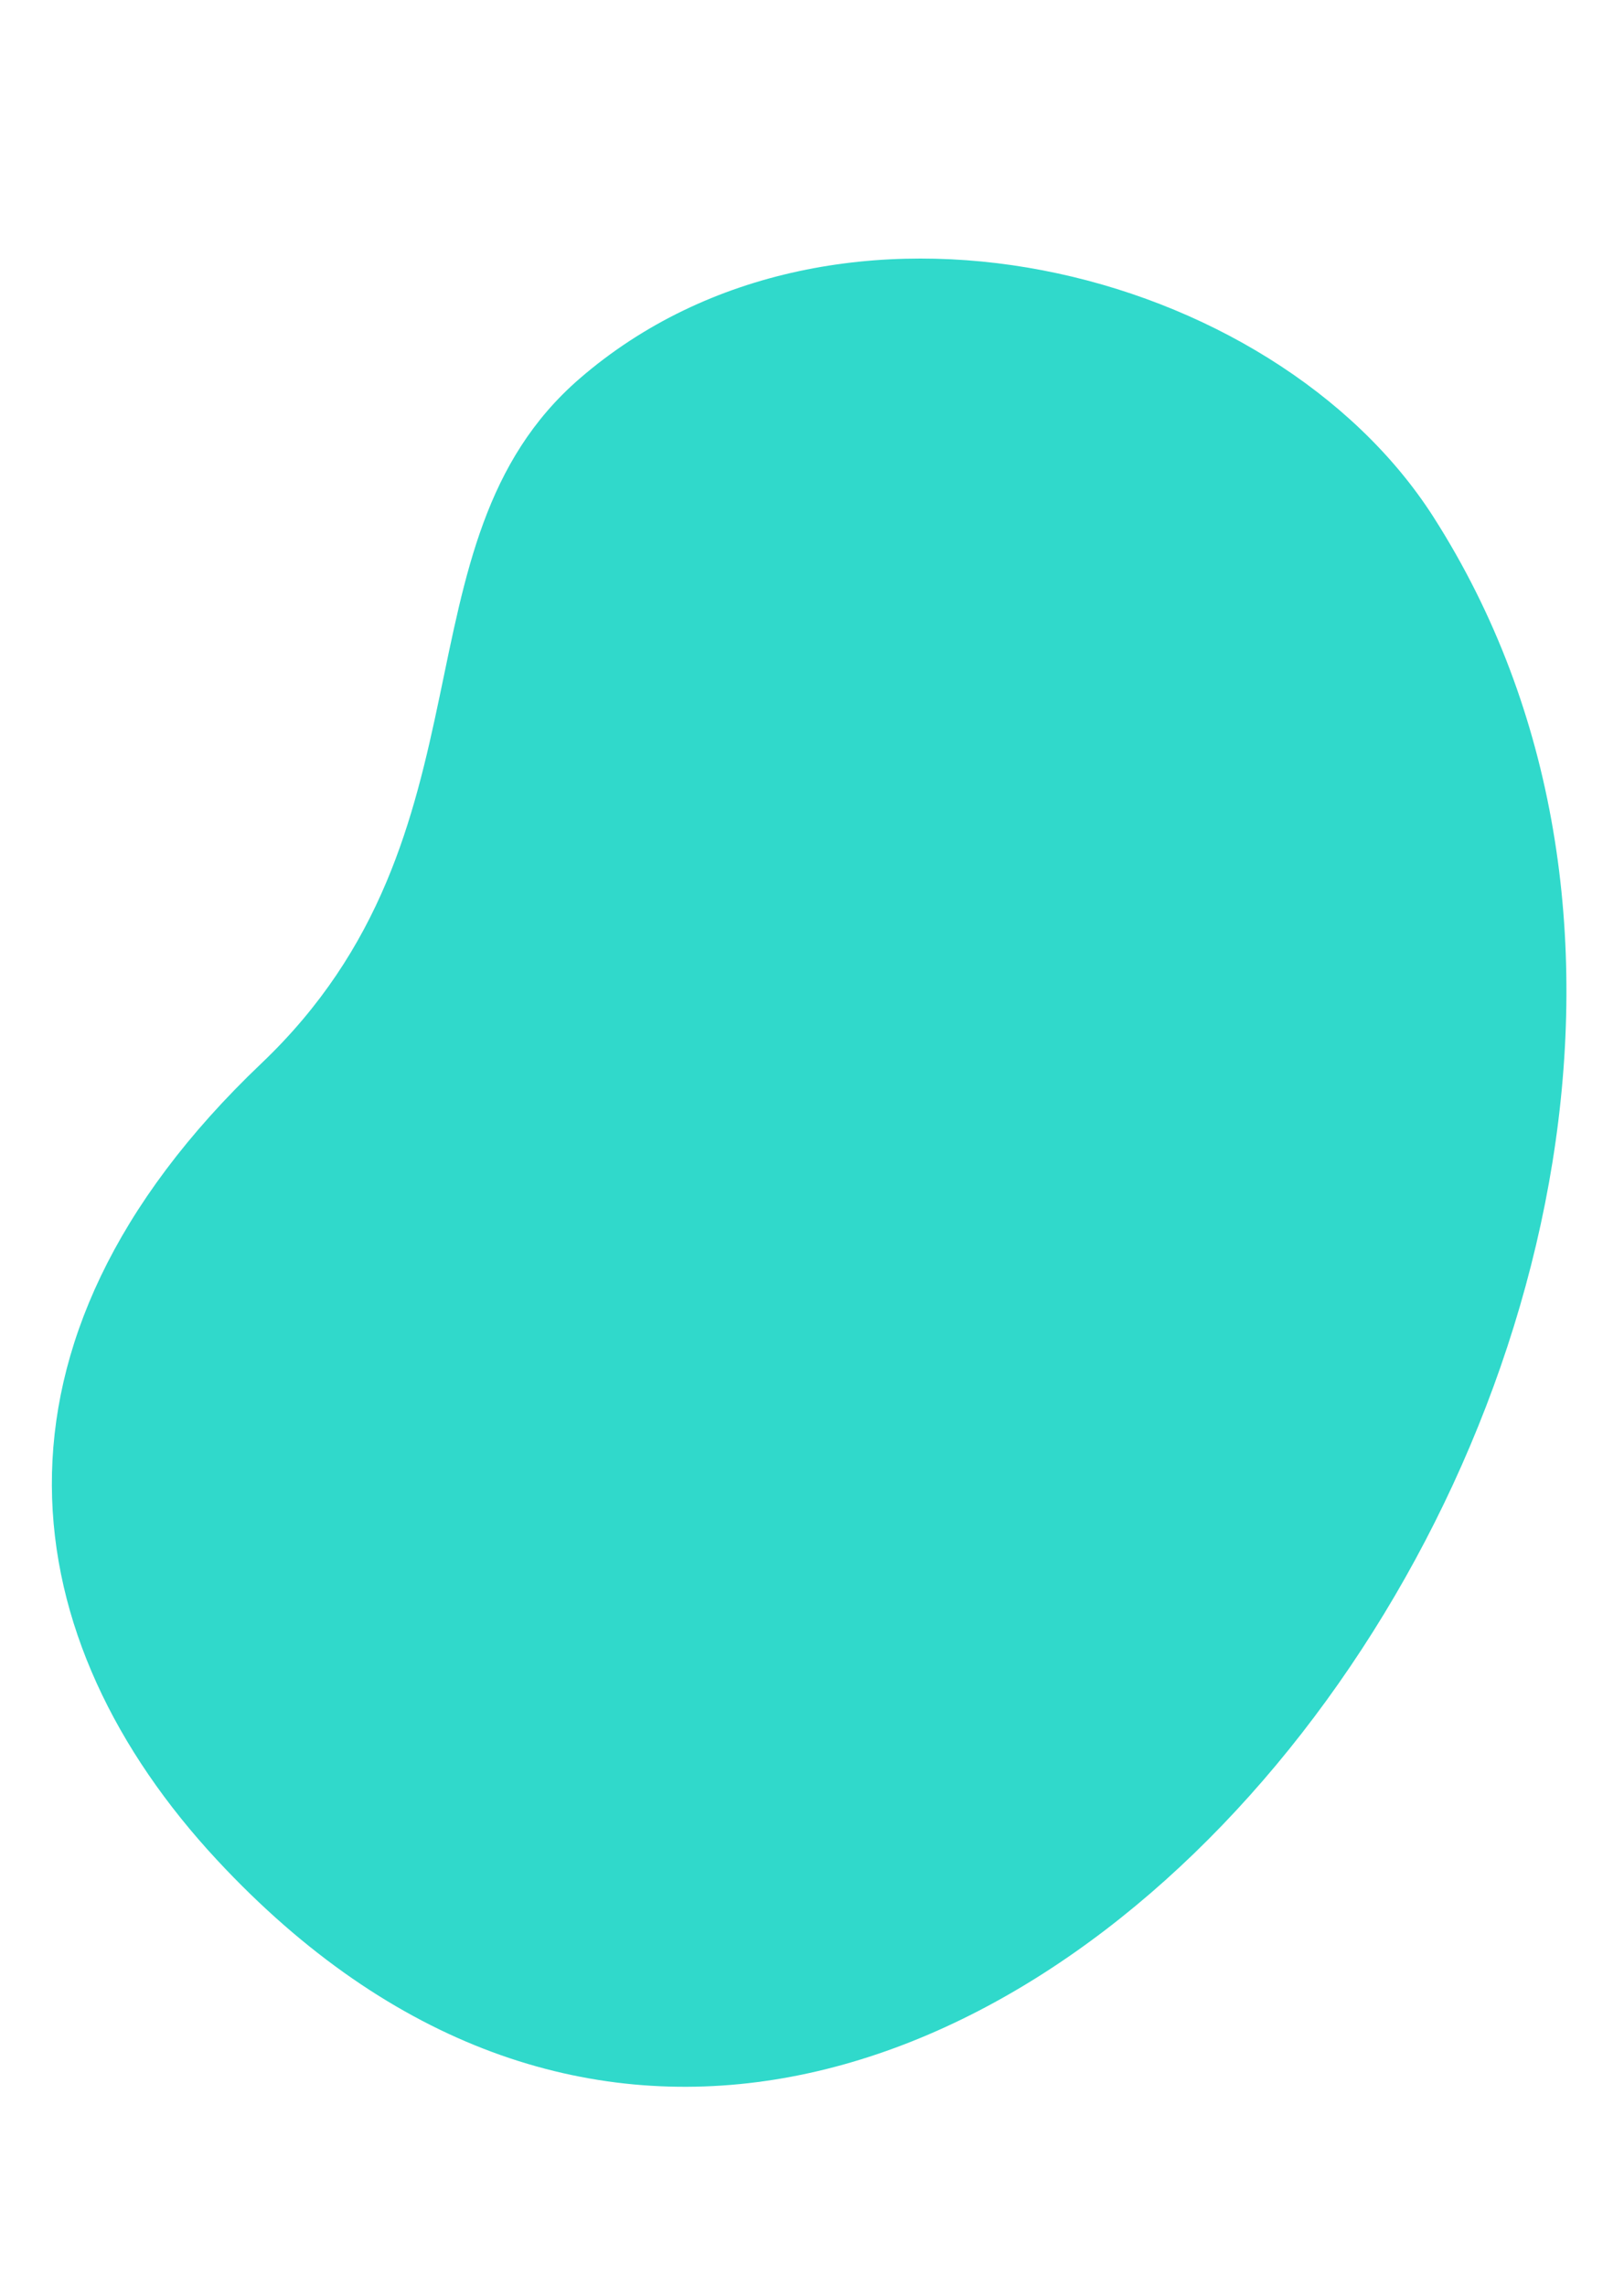 <svg id="FONDO" xmlns="http://www.w3.org/2000/svg" viewBox="0 0 444.4 625.51"><defs><style>.cls-1{fill:#30d9cb;}</style></defs><title>6-fondo-01</title><path class="cls-1" d="M59.42,509c-55.63-59.82-69-140.82,12.09-218,66.08-62.87,34.94-142.27,87.09-187.39,70.28-60.8,189.74-30.87,233.68,37.89C528.43,354.62,252.28,716.45,59.42,509Z"/></svg>